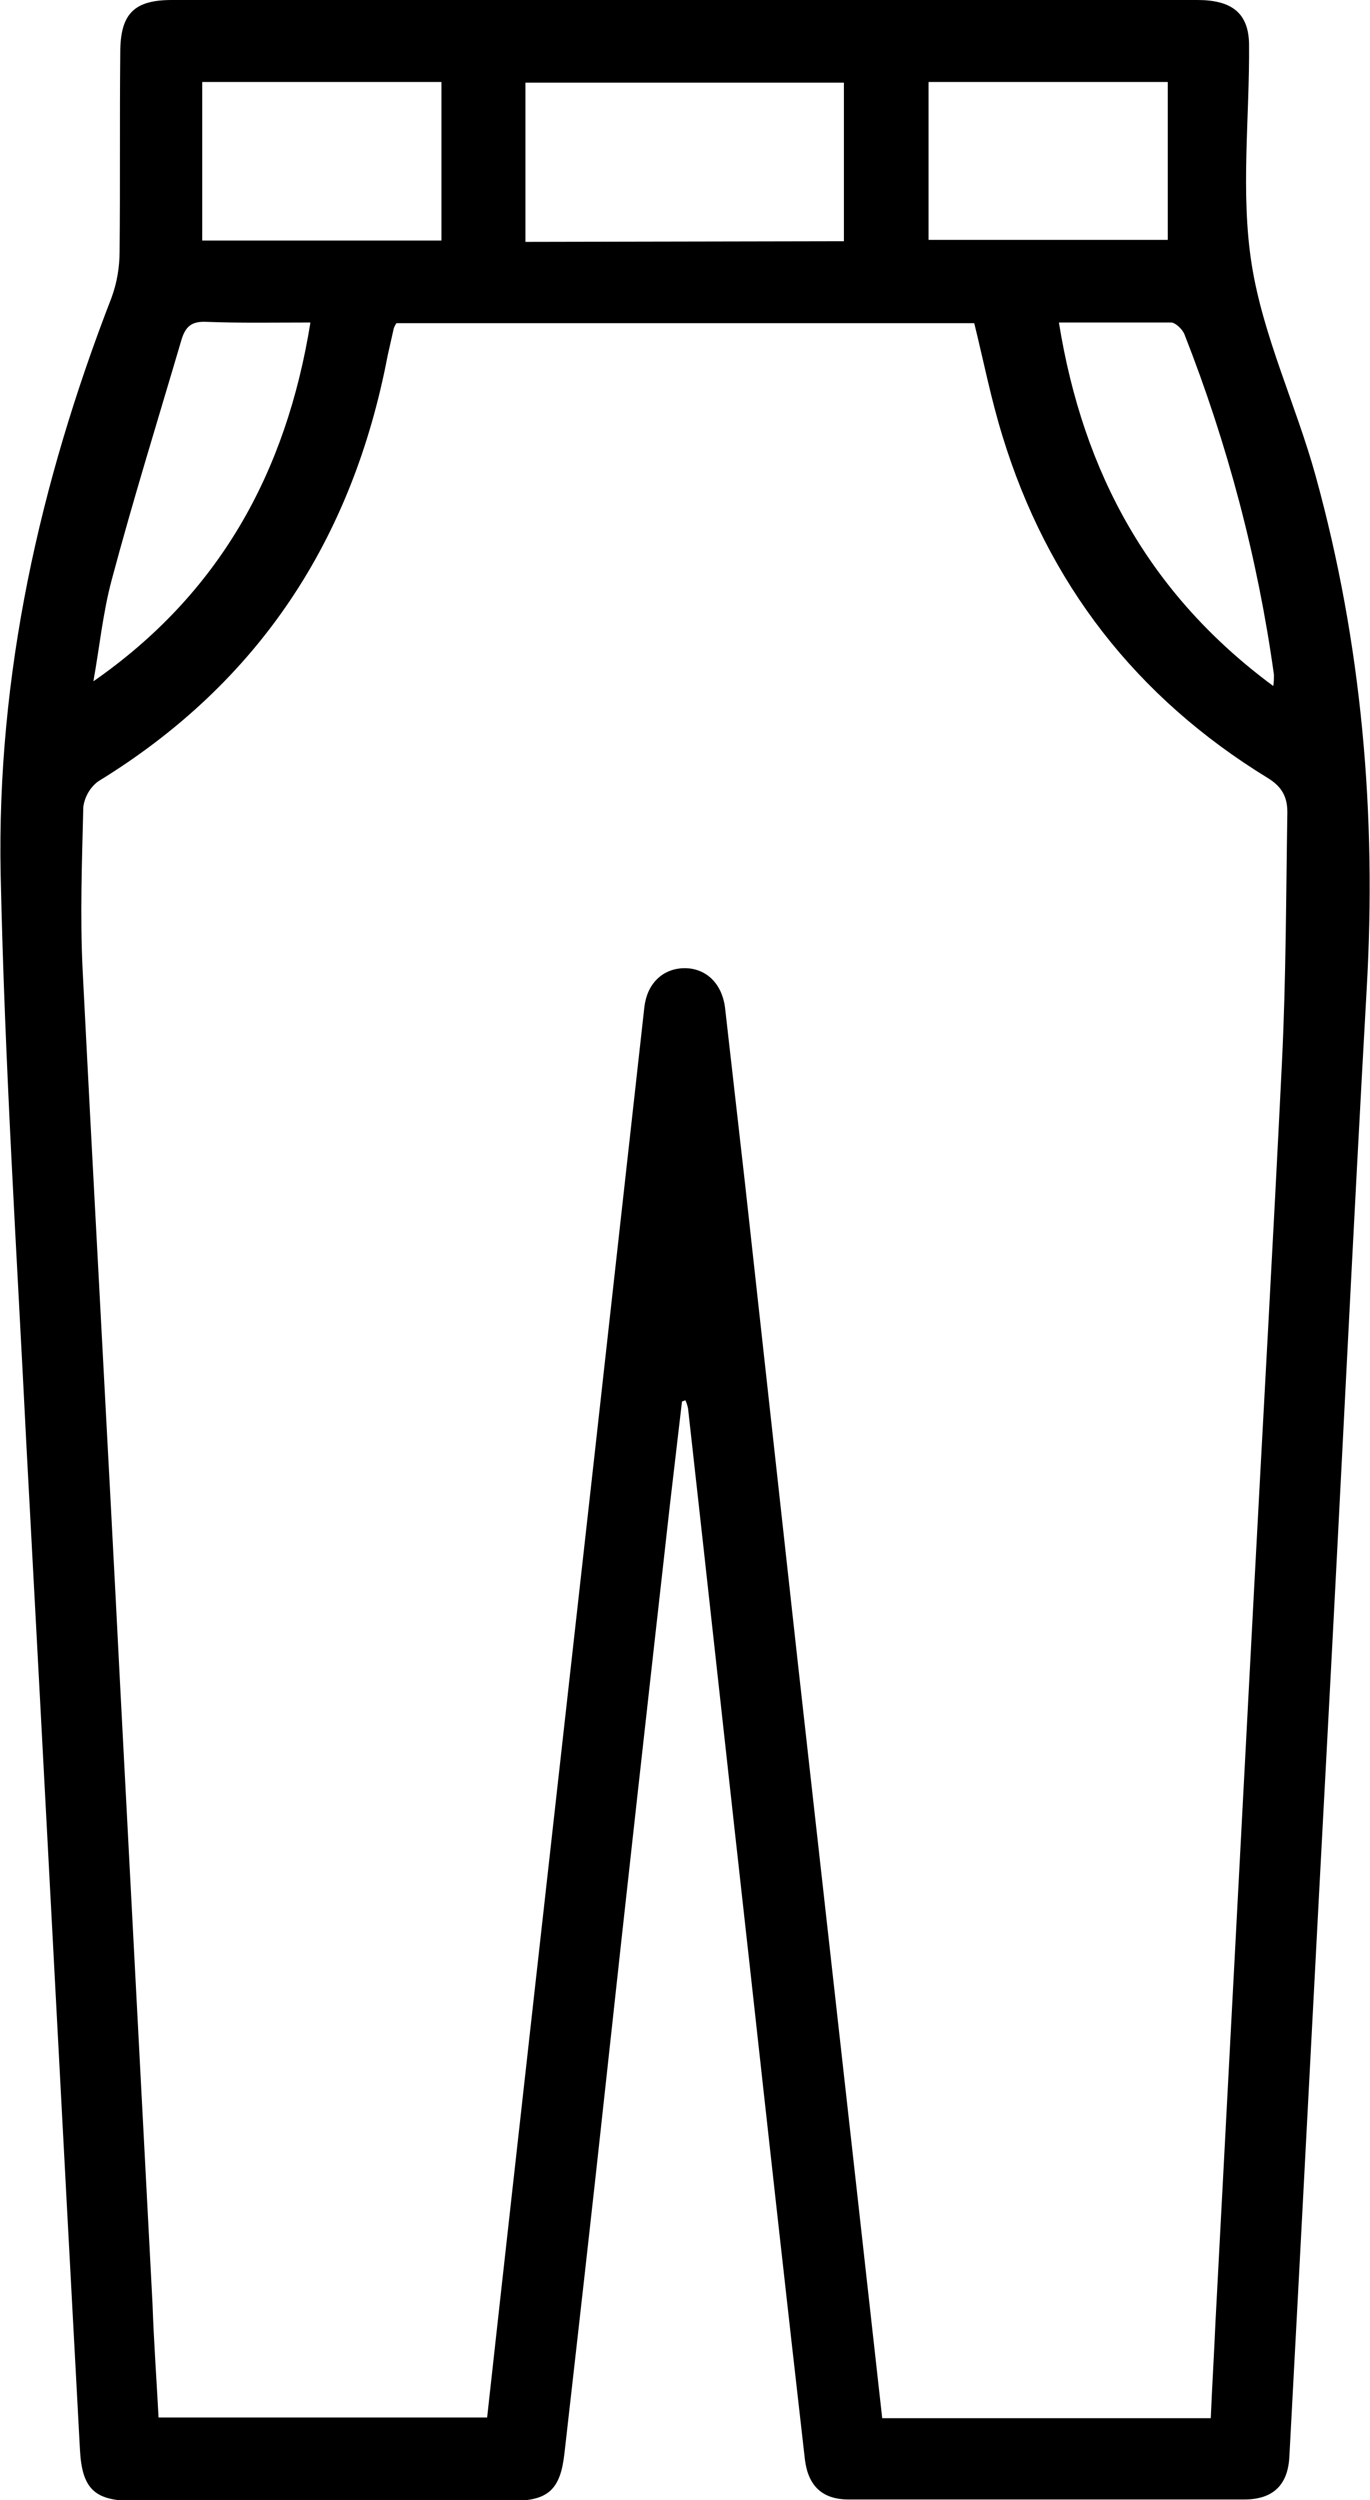 <?xml version="1.0" encoding="utf-8"?>
<!-- Generator: Adobe Illustrator 26.0.0, SVG Export Plug-In . SVG Version: 6.00 Build 0)  -->
<svg version="1.1" id="katman_1" xmlns="http://www.w3.org/2000/svg" xmlns:xlink="http://www.w3.org/1999/xlink" x="0px" y="0px"
	 viewBox="0 0 203.9 372.1" style="enable-background:new 0 0 203.9 372.1;" xml:space="preserve">
<g id="katman_2_00000034066645057797061970000011497173244342865343_">
	<g id="katman_1-2">
		<path d="M101.5,208.6c-0.6,5.1-1.2,10.2-1.8,15.4c-3.2,28.5-6.4,57.1-9.5,85.7c-2,18.5-4.1,37-6.2,55.5c-0.6,5.3-2.4,7-7.7,7
			c-18.9,0-37.7,0-56.6,0c-5.7,0-7.5-1.9-7.8-7.6c-2.7-50-5.3-100.1-8-150.1c-1.4-28.1-3.2-56.2-3.8-84.3
			c-0.6-29.7,5.8-58.3,16.5-85.9c0.8-2.2,1.2-4.5,1.2-6.9c0.1-9.9,0-19.8,0.1-29.6C17.9,2,20,0,25.6,0h152.6c5.2,0,7.6,2,7.7,6.5
			c0.1,11-1.3,22.2,0.4,32.9s6.6,20.9,9.5,31.4c6.9,25,9.1,50.5,7.6,76.5c-2,35.6-3.7,71.1-5.6,106.7c-2,37.2-3.9,74.4-5.9,111.6
			c-0.2,4.2-2.4,6.4-6.7,6.4c-19.6,0-39.3,0-58.9,0c-3.9,0-6-2-6.5-5.9c-2.8-24.5-5.5-48.9-8.2-73.4c-3.1-27.7-6.1-55.4-9.2-83.1
			c-0.1-0.4-0.2-0.8-0.4-1.2L101.5,208.6z M23.6,359.8h48.9c2.4-21.8,4.8-43.2,7.2-64.7c2.9-26,5.8-51.9,8.7-77.8
			c2.5-22.5,5-44.9,7.5-67.4c0.4-3.5,2.7-5.7,5.8-5.8c3.2-0.1,5.7,2.1,6.2,5.8c1,8.8,2,17.6,3,26.4c2.6,23.6,5.2,47.2,7.8,70.8
			l8.7,77.8c1.3,11.6,2.6,23.3,3.9,35h48.9c0.2-4.8,0.5-9.6,0.7-14.3l5.7-108.2c1.4-26.5,2.9-52.9,4.2-79.4
			c0.6-12.3,0.6-24.7,0.8-37.1c0-2.3-0.8-3.8-2.9-5.1c-19.6-12-32.8-29-39.5-50.9c-1.7-5.5-2.8-11.1-4.2-16.8H59
			c-0.2,0.3-0.3,0.5-0.4,0.8c-0.3,1.3-0.6,2.7-0.9,4c-5.2,27.3-19.1,48.7-43.1,63.4c-1.2,0.9-2,2.3-2.2,3.8
			c-0.2,8.1-0.5,16.3-0.1,24.3c1.8,35.6,3.8,71.2,5.6,106.8c1.6,30.6,3.2,61.2,4.8,91.7C22.9,348.6,23.3,354.2,23.6,359.8z
			 M125.6,35.9V12.3H78.2v23.7L125.6,35.9z M65.8,12.2H30.1v23.6h35.6V12.2z M173.8,12.2h-35.6v23.5h35.6L173.8,12.2z M157.6,48
			c3.6,22.4,13.5,40.5,31.9,54.1c0.1-0.6,0.1-1.1,0.1-1.7c-2.4-17.3-6.9-34.3-13.3-50.6c-0.3-0.8-1.3-1.7-1.9-1.8
			C168.9,48,163.3,48,157.6,48z M46.2,48c-5.3,0-10.4,0.1-15.5-0.1c-2.2-0.1-3.1,0.7-3.7,2.7c-3.5,11.9-7.2,23.8-10.4,35.8
			c-1.3,4.9-1.8,10-2.7,15C32.6,88.4,42.6,70.4,46.2,48z"/>
	</g>
</g>
</svg>
